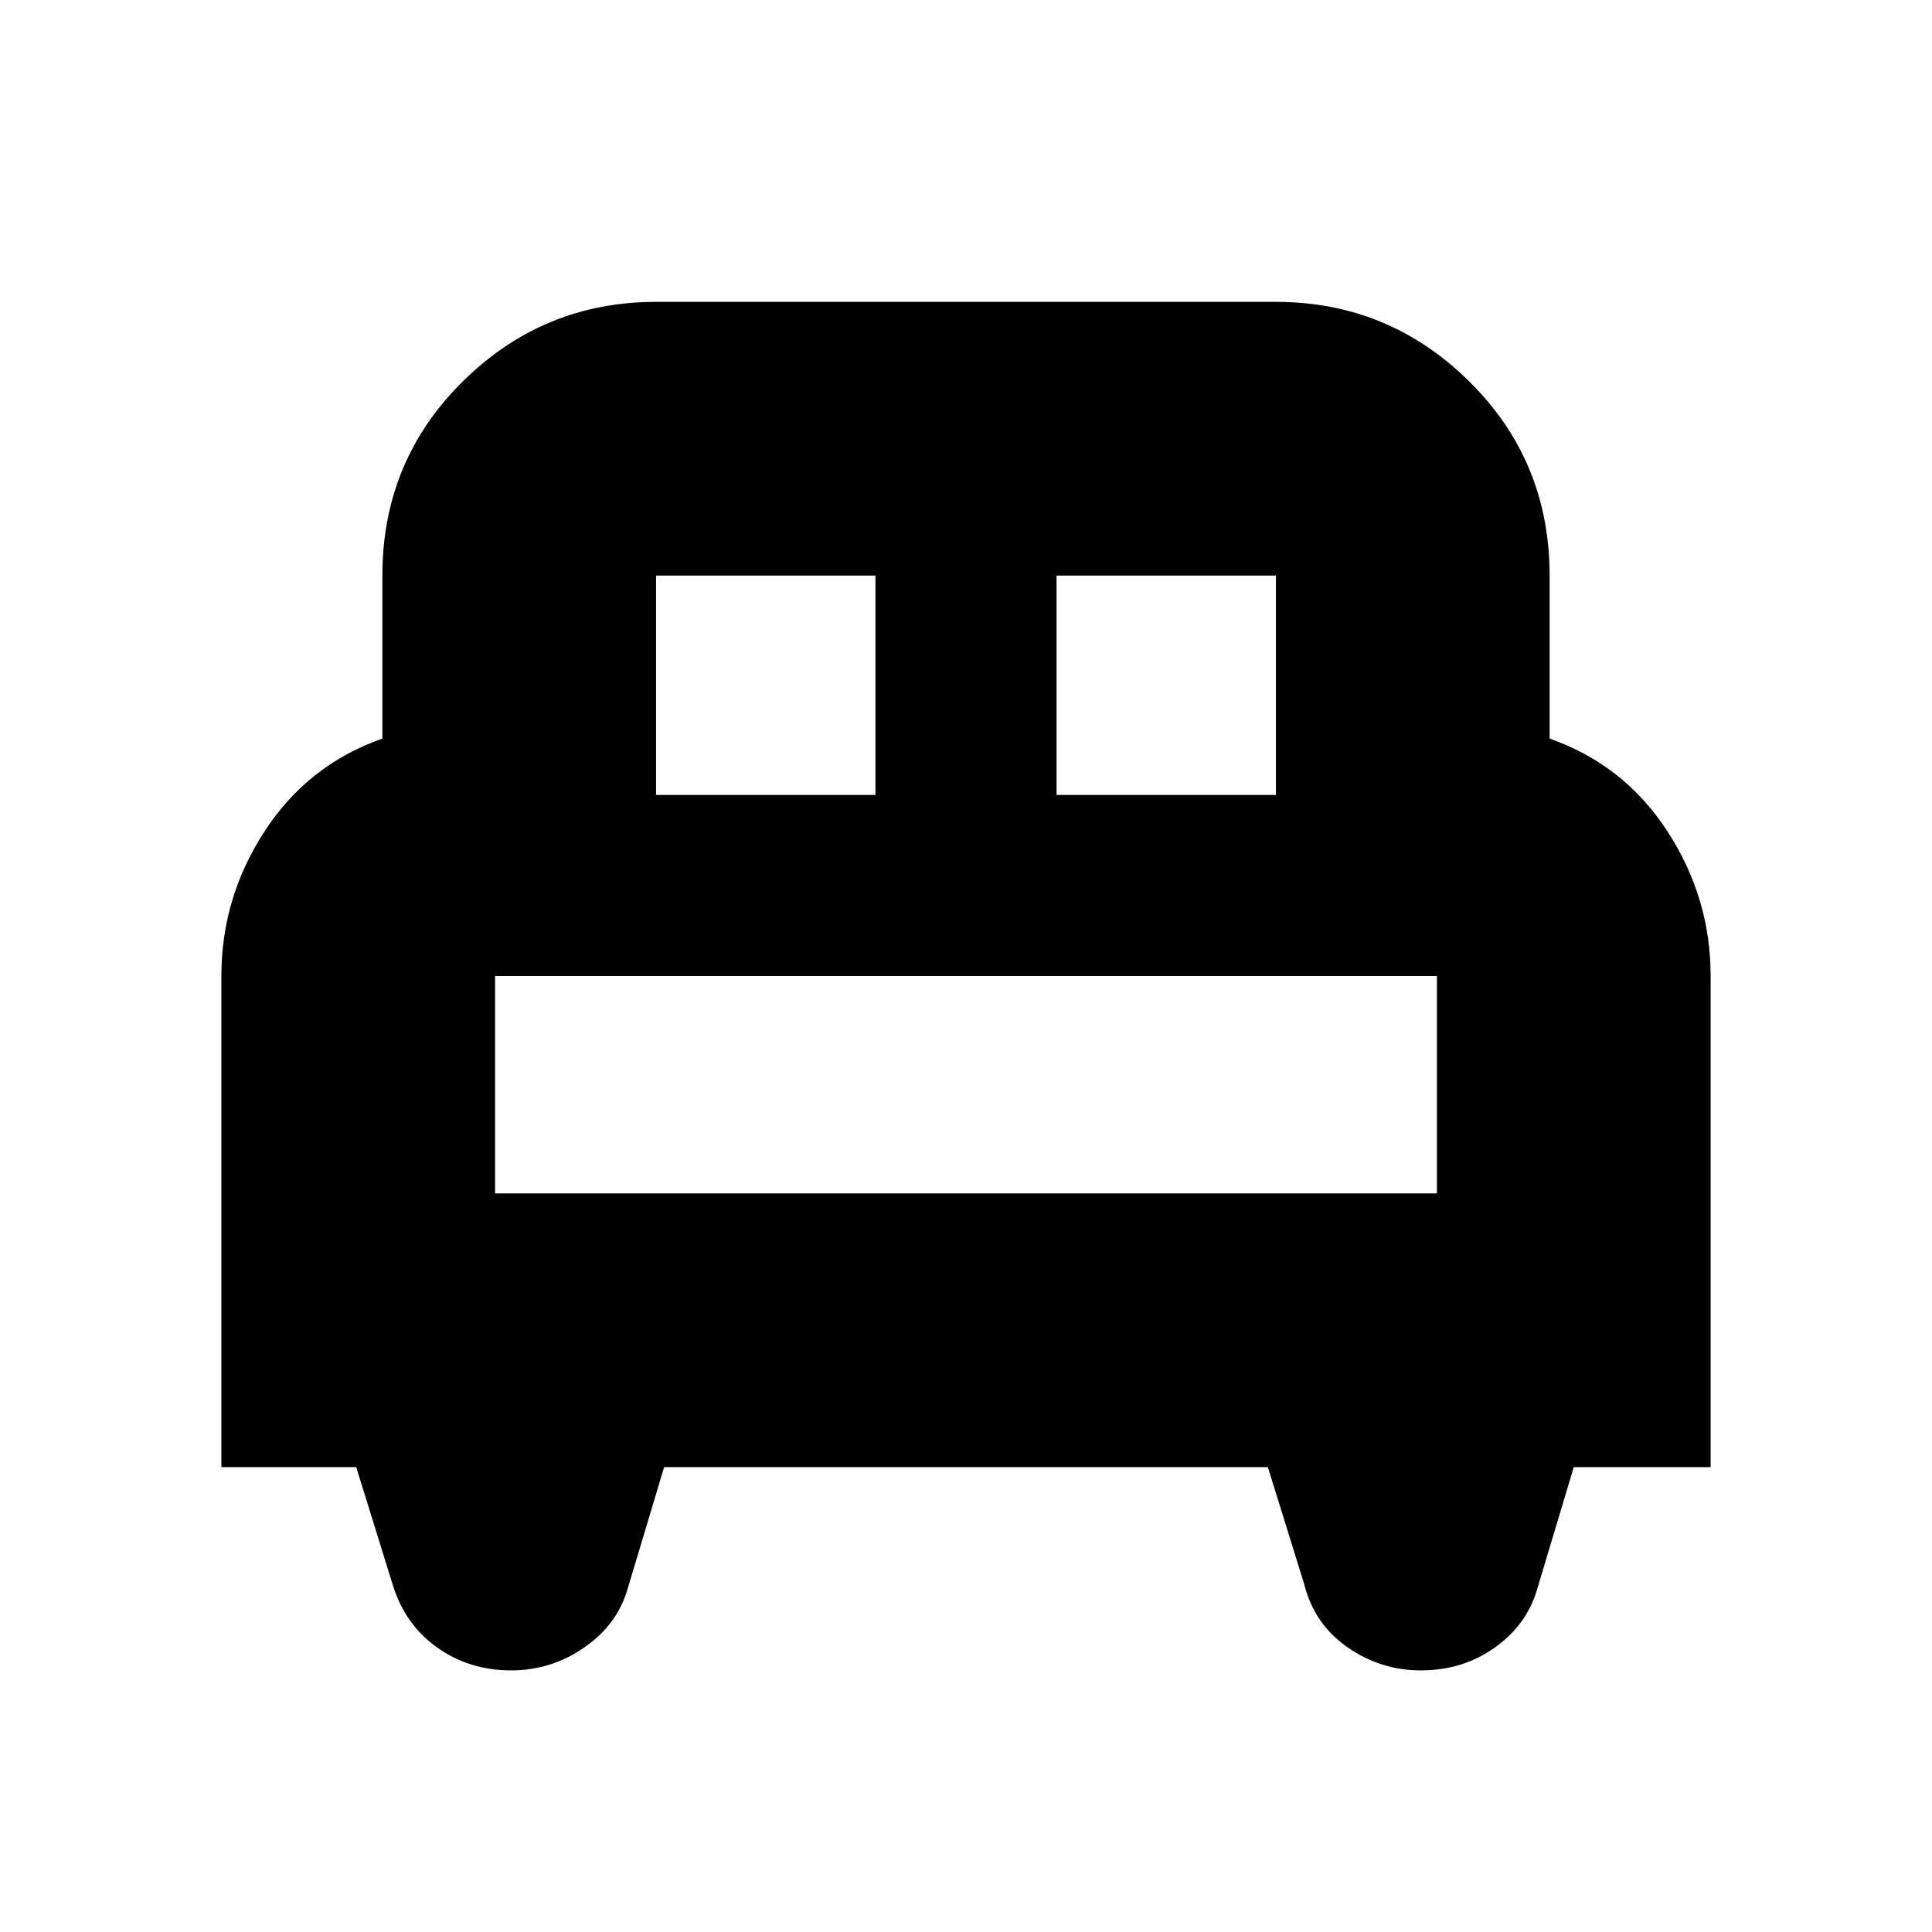 <svg xmlns="http://www.w3.org/2000/svg" height="24" width="24"><path d="M2.75 18.225V12.125Q2.75 11.15 3.288 10.325Q3.825 9.5 4.75 9.175V7.15Q4.75 5.725 5.75 4.737Q6.75 3.75 8.15 3.75H15.85Q17.25 3.75 18.25 4.737Q19.25 5.725 19.25 7.15V9.175Q20.175 9.5 20.712 10.325Q21.25 11.15 21.25 12.125V18.225H19.55L19.1 19.725Q18.975 20.175 18.575 20.462Q18.175 20.75 17.65 20.75Q17.15 20.75 16.738 20.462Q16.325 20.175 16.2 19.675L15.75 18.225H8.25L7.8 19.725Q7.675 20.175 7.263 20.462Q6.85 20.75 6.35 20.75Q5.825 20.75 5.425 20.462Q5.025 20.175 4.875 19.675L4.425 18.225ZM13.125 9.875H15.85V7.15Q15.85 7.15 15.85 7.15Q15.85 7.15 15.85 7.15H13.125ZM8.15 9.875H10.875V7.15H8.15Q8.15 7.15 8.15 7.15Q8.15 7.15 8.15 7.15ZM6.15 14.825H17.85V12.125Q17.85 12.125 17.85 12.125Q17.85 12.125 17.85 12.125H6.15Q6.15 12.125 6.15 12.125Q6.15 12.125 6.15 12.125ZM17.85 14.825H6.15Q6.15 14.825 6.15 14.825Q6.15 14.825 6.15 14.825H17.85Q17.85 14.825 17.85 14.825Q17.85 14.825 17.85 14.825Z"/></svg>